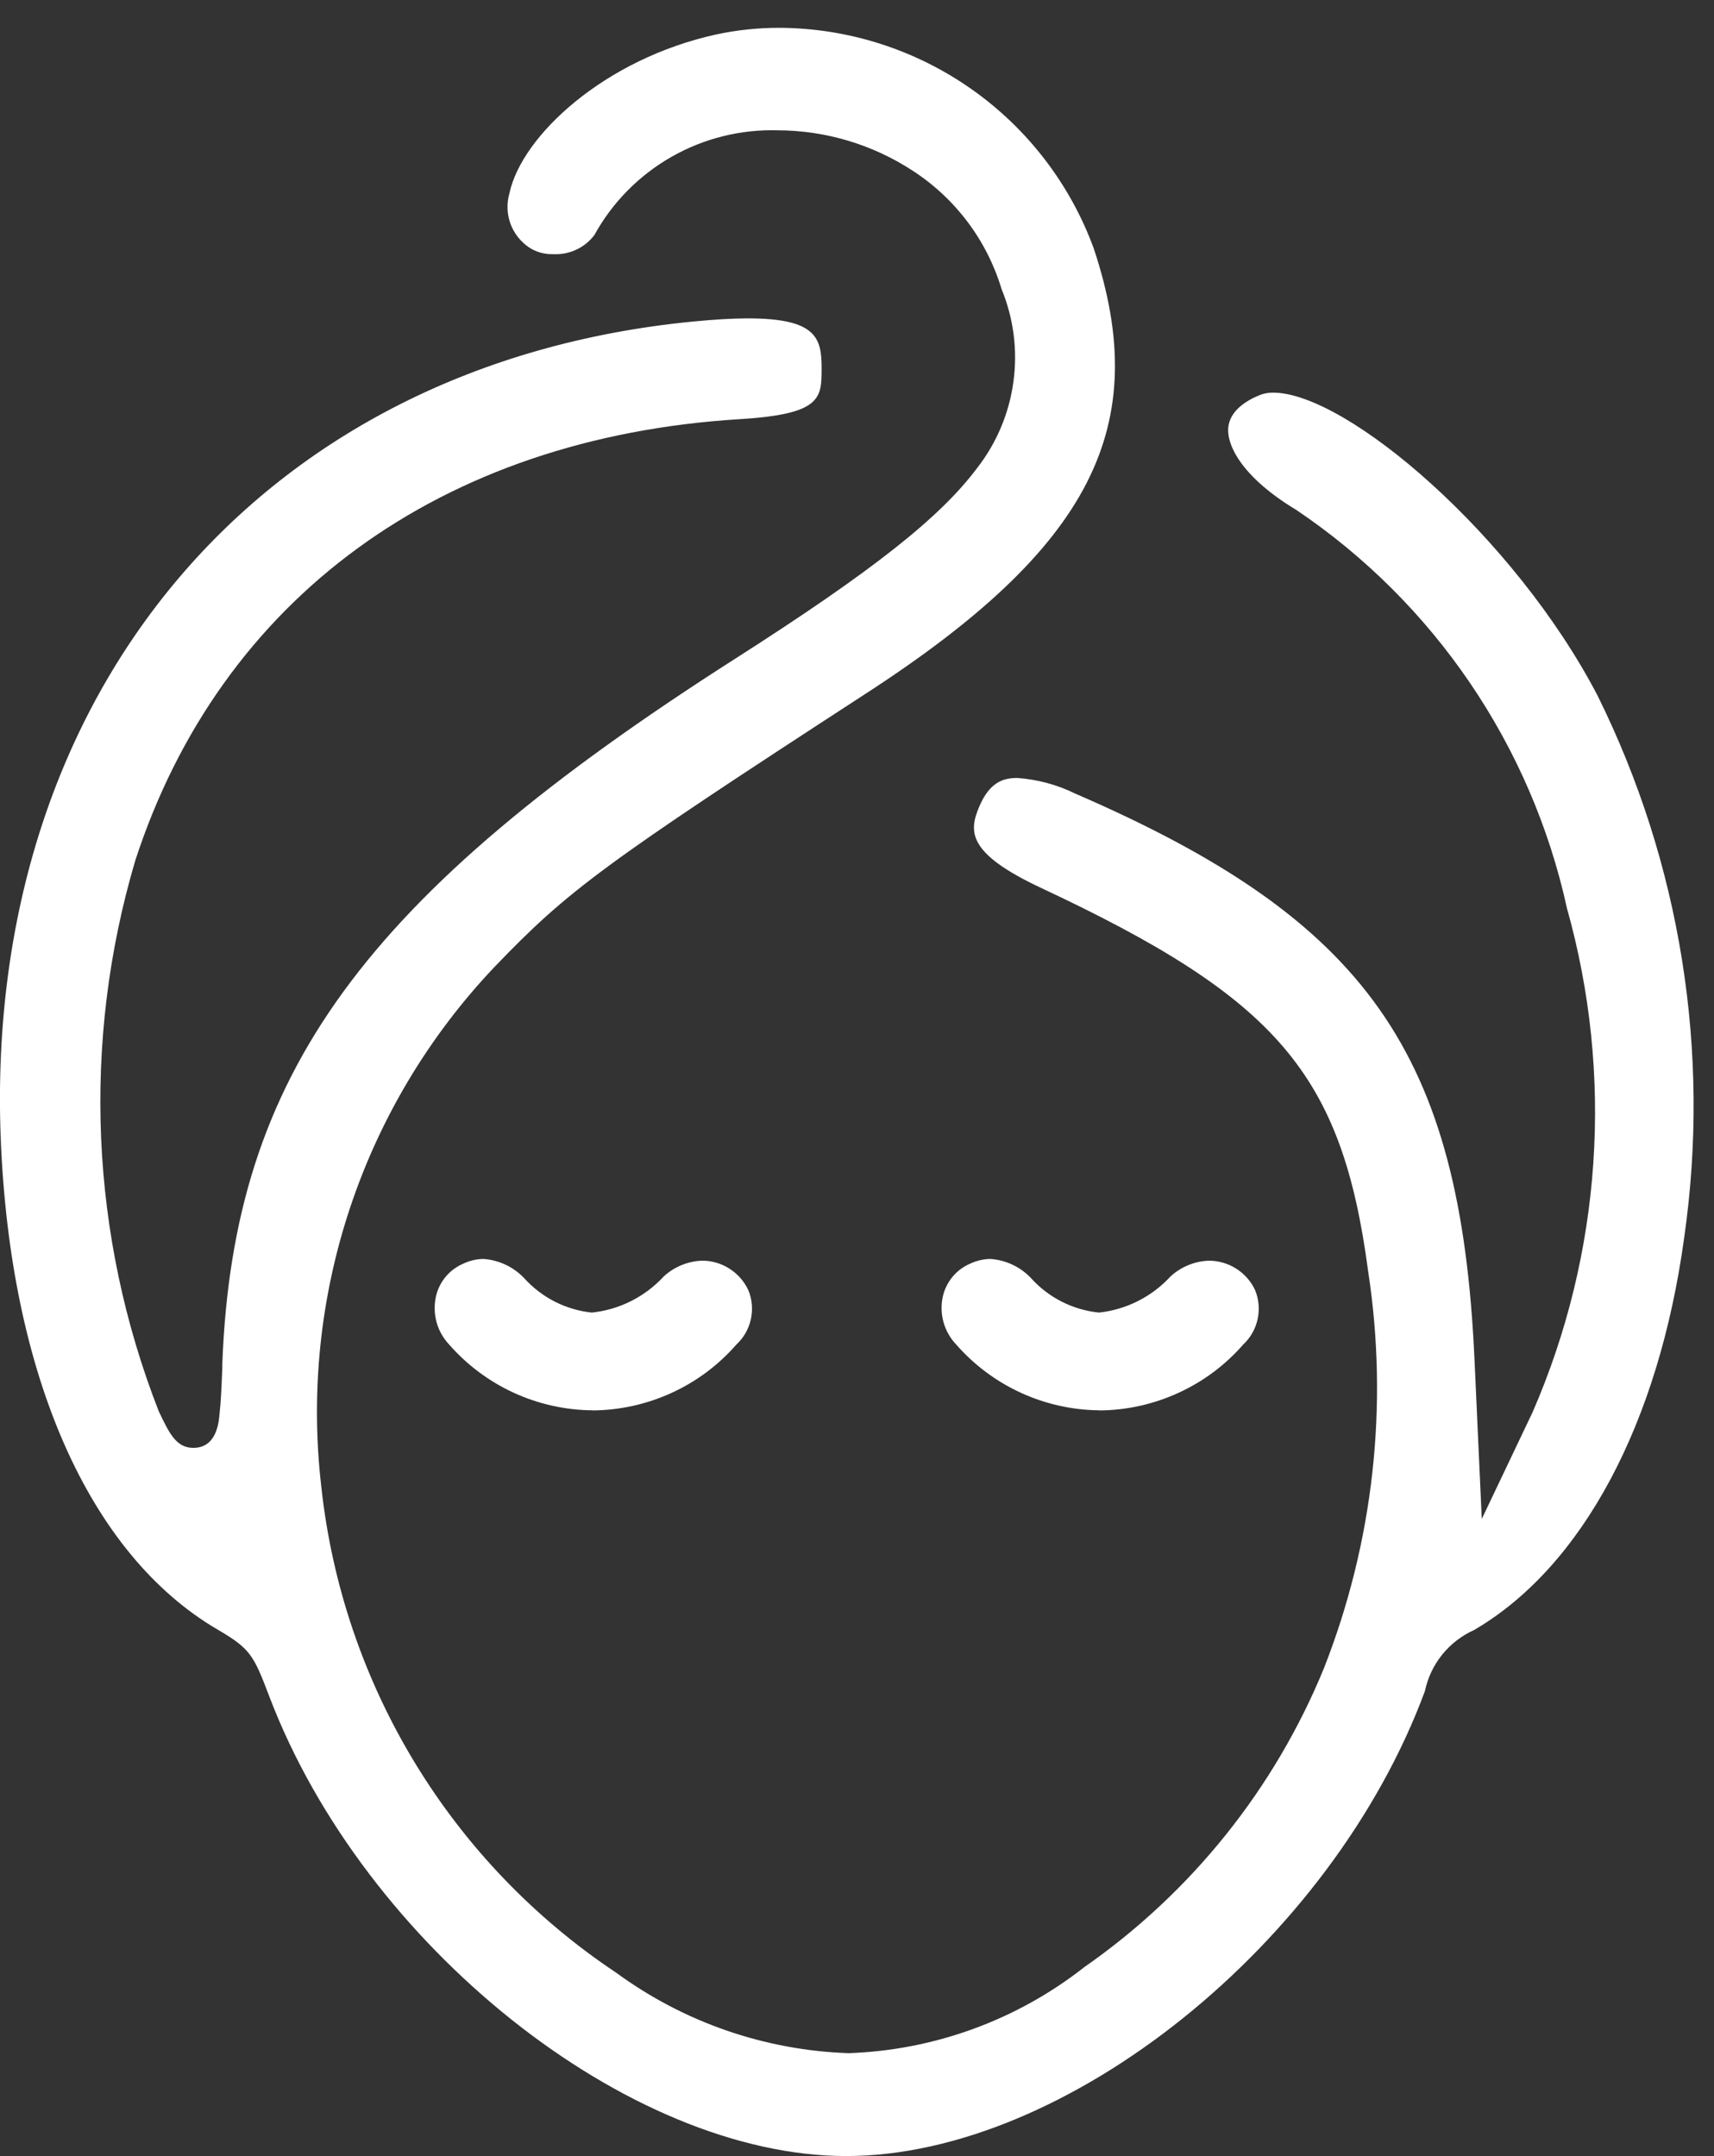 <svg width="31" height="39" viewBox="0 0 31 39" fill="none" xmlns="http://www.w3.org/2000/svg">
<rect x="0" y="0" width="31" height="39" fill="#333333" stroke="none"/>
<path d="M15.303 38.999C11.369 38.999 6.594 35.199 4.876 30.699C4.586 29.933 4.527 29.822 3.939 29.478C1.607 28.116 0.176 24.865 0.012 20.558C-0.288 12.504 4.736 6.58 12.525 5.817C12.925 5.778 13.25 5.759 13.525 5.759C14.767 5.759 14.86 6.114 14.86 6.659C14.86 7.204 14.86 7.491 13.377 7.582C7.972 7.915 3.988 10.825 2.446 15.567C1.478 18.841 1.627 22.344 2.87 25.524C3.06 25.924 3.186 26.189 3.496 26.189C3.919 26.189 3.958 25.731 3.972 25.559C3.995 25.369 4.007 25.089 4.021 24.734V24.663C4.221 19.43 6.566 16.212 13.306 11.909C15.785 10.325 17.006 9.359 17.674 8.464C18.026 8.012 18.252 7.474 18.329 6.906C18.407 6.338 18.333 5.76 18.115 5.23C17.851 4.351 17.284 3.594 16.515 3.093C15.787 2.615 14.937 2.36 14.066 2.357C13.393 2.338 12.727 2.504 12.143 2.838C11.558 3.172 11.076 3.66 10.751 4.25C10.665 4.365 10.551 4.457 10.421 4.517C10.29 4.578 10.147 4.605 10.003 4.597C9.849 4.602 9.697 4.56 9.568 4.475C9.413 4.37 9.295 4.219 9.231 4.043C9.168 3.867 9.162 3.675 9.214 3.495C9.435 2.458 10.93 1.065 12.96 0.622C13.335 0.542 13.718 0.502 14.102 0.503C15.342 0.51 16.551 0.896 17.566 1.609C18.582 2.322 19.355 3.329 19.782 4.494C20.855 7.72 19.737 9.902 15.658 12.547C10.907 15.635 10.279 16.098 8.943 17.491C7.764 18.734 6.872 20.221 6.331 21.847C5.79 23.473 5.613 25.197 5.812 26.899C6.004 28.665 6.581 30.367 7.503 31.885C8.425 33.403 9.669 34.7 11.148 35.685C12.37 36.58 13.833 37.086 15.347 37.138C16.899 37.085 18.395 36.538 19.616 35.578C21.549 34.23 23.053 32.354 23.946 30.173C24.84 27.896 25.116 25.423 24.746 23.004C24.272 19.428 23.11 18.065 18.821 16.057C17.488 15.43 17.521 15.037 17.712 14.588C17.903 14.139 18.154 14.072 18.399 14.072C18.764 14.098 19.12 14.194 19.448 14.355C24.73 16.643 26.418 19.038 26.669 24.606L26.8 27.475L27.719 25.544C28.97 22.669 29.189 19.45 28.341 16.431C27.697 13.489 25.944 10.908 23.446 9.224C22.504 8.658 22.191 8.089 22.214 7.744C22.237 7.433 22.539 7.244 22.79 7.144C22.865 7.115 22.946 7.101 23.026 7.102C24.353 7.102 27.383 9.684 28.895 12.584C30.397 15.617 30.943 19.034 30.461 22.384C30.001 25.756 28.614 28.344 26.661 29.484C26.436 29.585 26.238 29.738 26.083 29.93C25.928 30.122 25.822 30.349 25.771 30.59C24.084 35.147 19.287 38.999 15.303 38.999ZM19.888 25.51C19.396 25.506 18.911 25.398 18.464 25.193C18.017 24.988 17.618 24.69 17.294 24.32C17.187 24.207 17.109 24.071 17.066 23.921C17.024 23.772 17.018 23.614 17.05 23.462C17.078 23.328 17.139 23.203 17.226 23.097C17.313 22.991 17.424 22.909 17.55 22.856C17.663 22.803 17.786 22.774 17.911 22.772C18.192 22.791 18.456 22.915 18.648 23.12C18.967 23.473 19.404 23.694 19.877 23.742C20.373 23.688 20.832 23.456 21.17 23.089C21.361 22.913 21.61 22.811 21.87 22.803C22.046 22.805 22.217 22.856 22.364 22.951C22.512 23.046 22.629 23.181 22.702 23.34C22.769 23.506 22.784 23.689 22.745 23.864C22.706 24.04 22.616 24.199 22.484 24.321C22.161 24.692 21.762 24.989 21.314 25.194C20.867 25.399 20.382 25.508 19.89 25.512L19.888 25.51ZM10.717 25.51C10.225 25.506 9.74 25.398 9.293 25.193C8.846 24.988 8.447 24.69 8.123 24.32C8.017 24.207 7.939 24.07 7.897 23.921C7.856 23.771 7.85 23.614 7.882 23.462C7.91 23.328 7.971 23.203 8.058 23.097C8.145 22.992 8.256 22.909 8.382 22.856C8.495 22.802 8.619 22.774 8.744 22.772C9.024 22.792 9.288 22.916 9.481 23.12C9.798 23.471 10.233 23.693 10.704 23.742C11.202 23.69 11.664 23.458 12.004 23.089C12.195 22.913 12.444 22.811 12.704 22.803C12.88 22.804 13.051 22.855 13.198 22.951C13.346 23.046 13.463 23.181 13.536 23.34C13.604 23.506 13.619 23.689 13.58 23.864C13.541 24.04 13.45 24.199 13.318 24.321C12.994 24.692 12.595 24.99 12.146 25.195C11.698 25.4 11.212 25.508 10.719 25.512L10.717 25.51Z" fill="white"/>
</svg>
